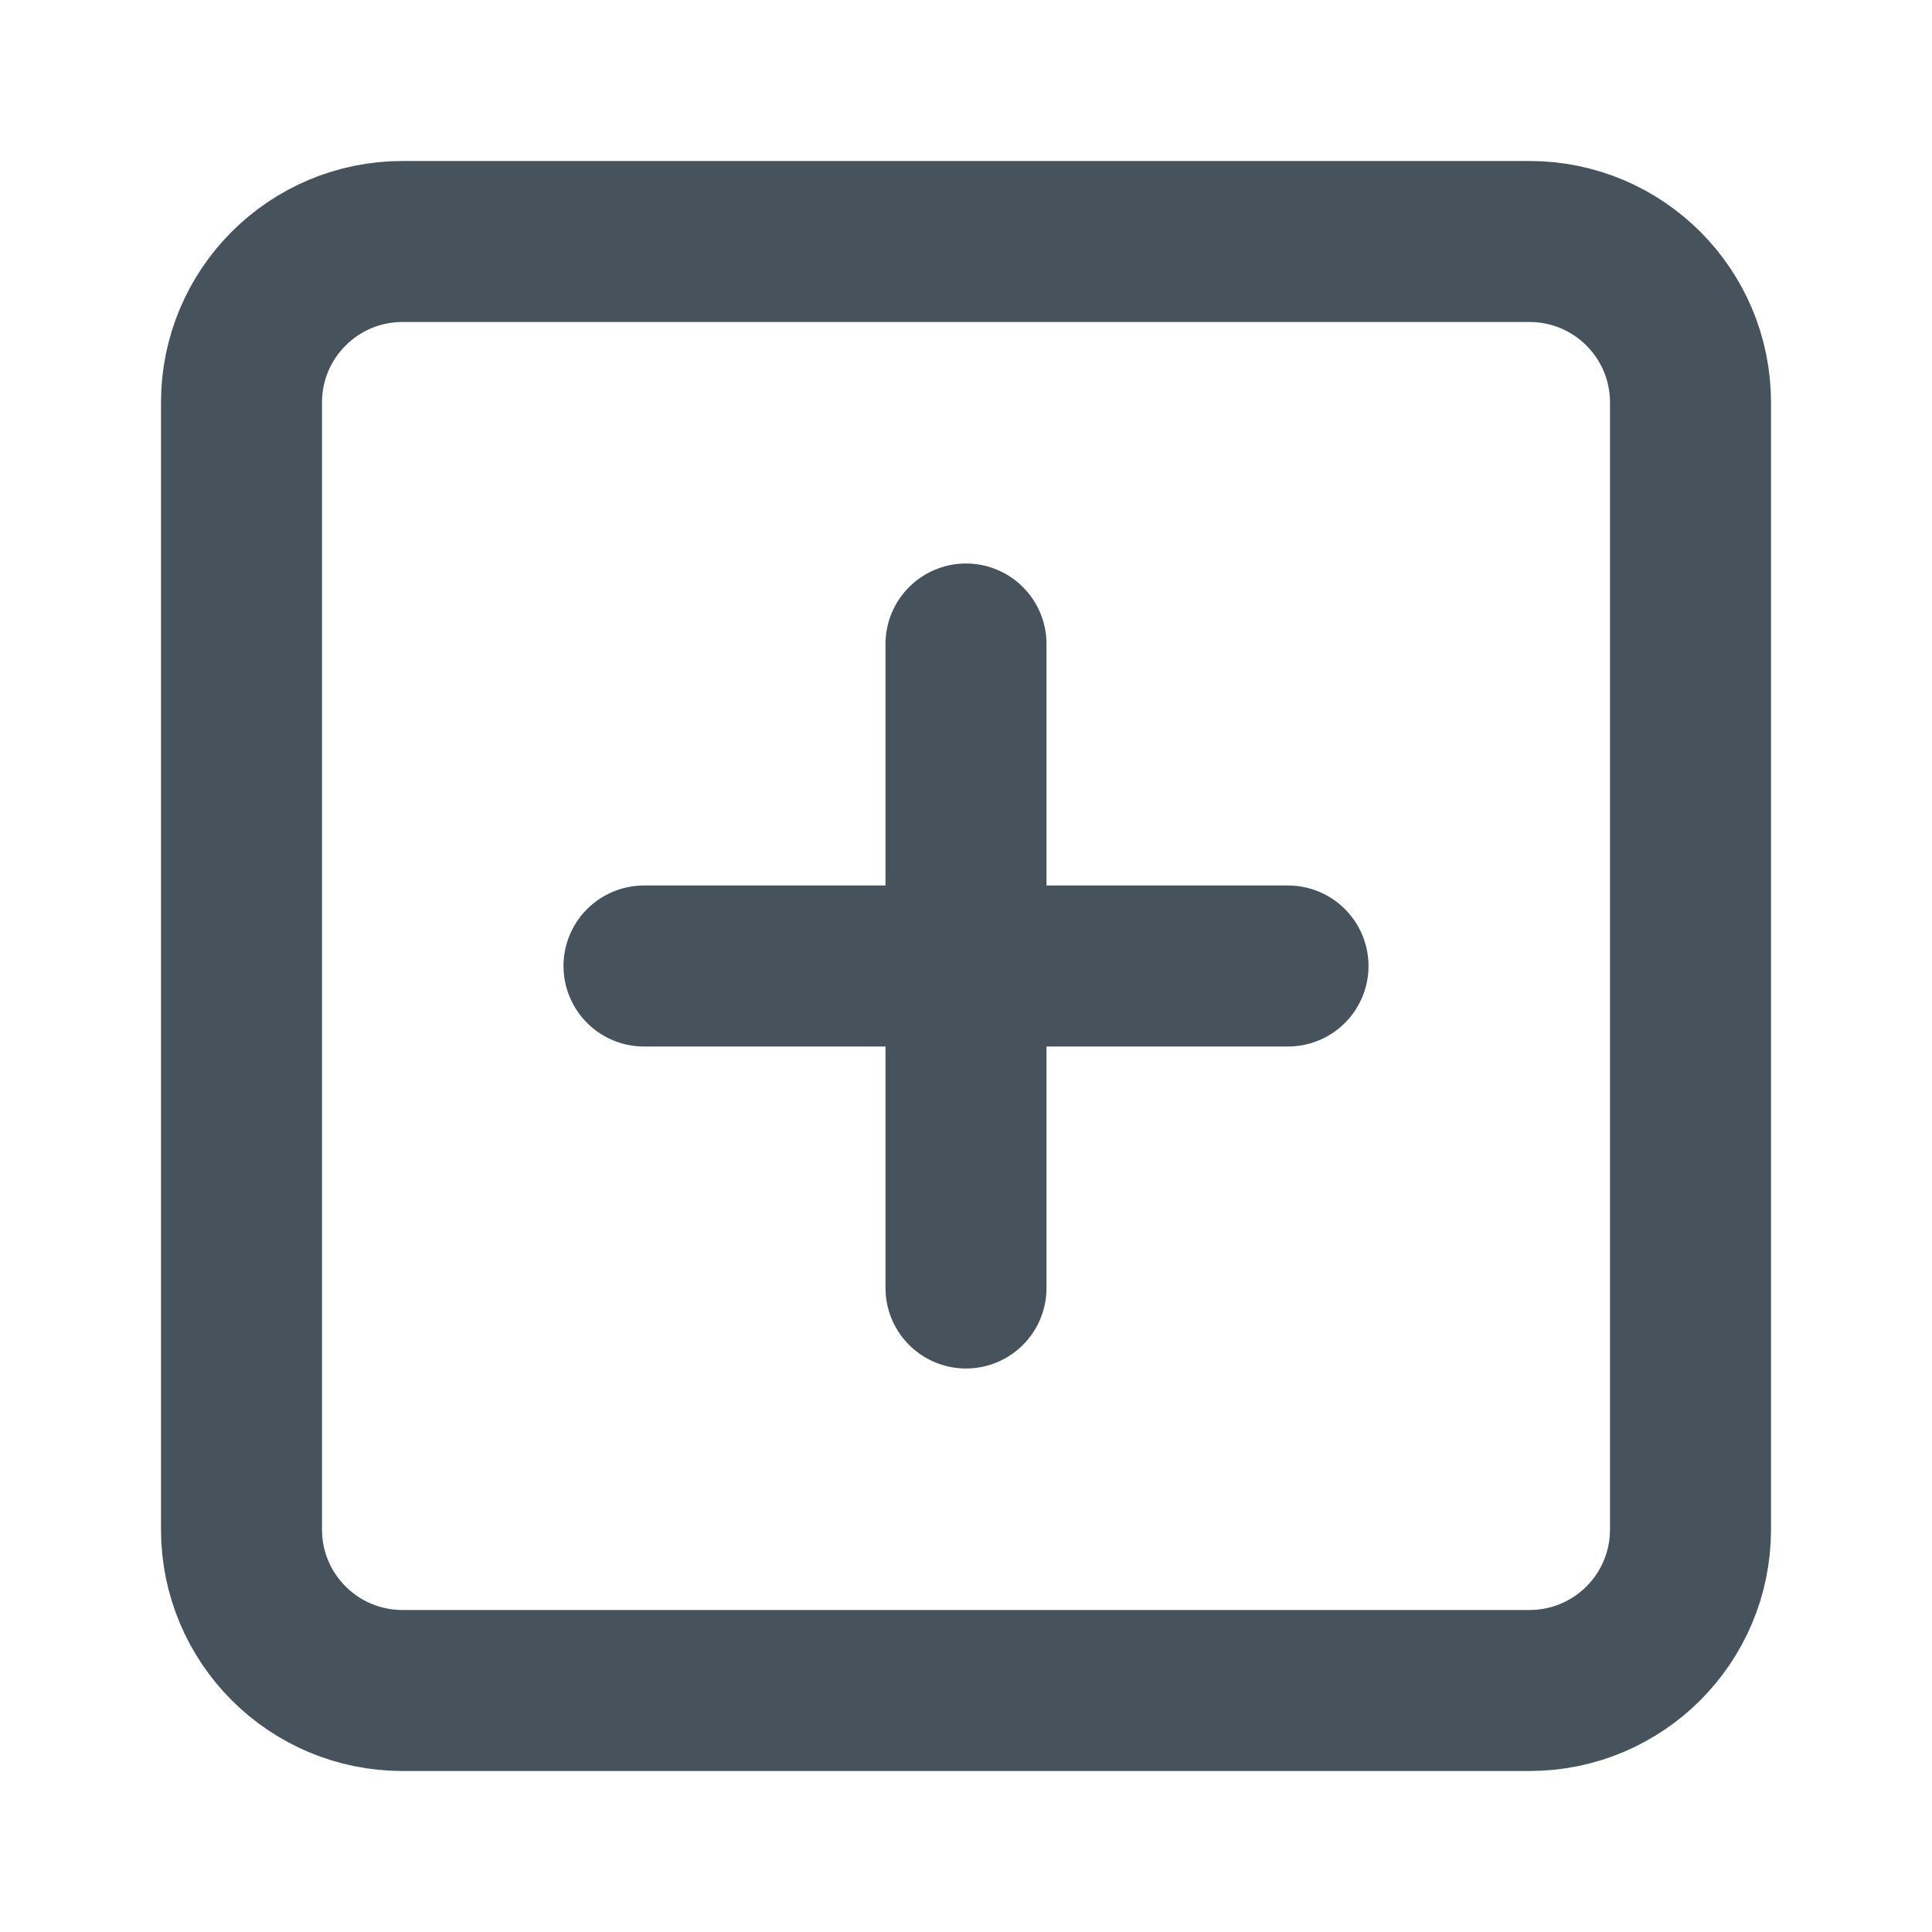<svg width="24" height="24" viewBox="0 0 24 24" fill="none" xmlns="http://www.w3.org/2000/svg">
<path d="M19 3H5C3.895 3 3 3.895 3 5V19C3 20.105 3.895 21 5 21H19C20.105 21 21 20.105 21 19V5C21 3.895 20.105 3 19 3Z" stroke="#46525C" stroke-width="2" stroke-linecap="round" stroke-linejoin="round"/>
<path d="M12 8V16" stroke="#46525C" stroke-width="2" stroke-linecap="round" stroke-linejoin="round"/>
<path d="M8 12H16" stroke="#46525C" stroke-width="2" stroke-linecap="round" stroke-linejoin="round"/>
</svg>
